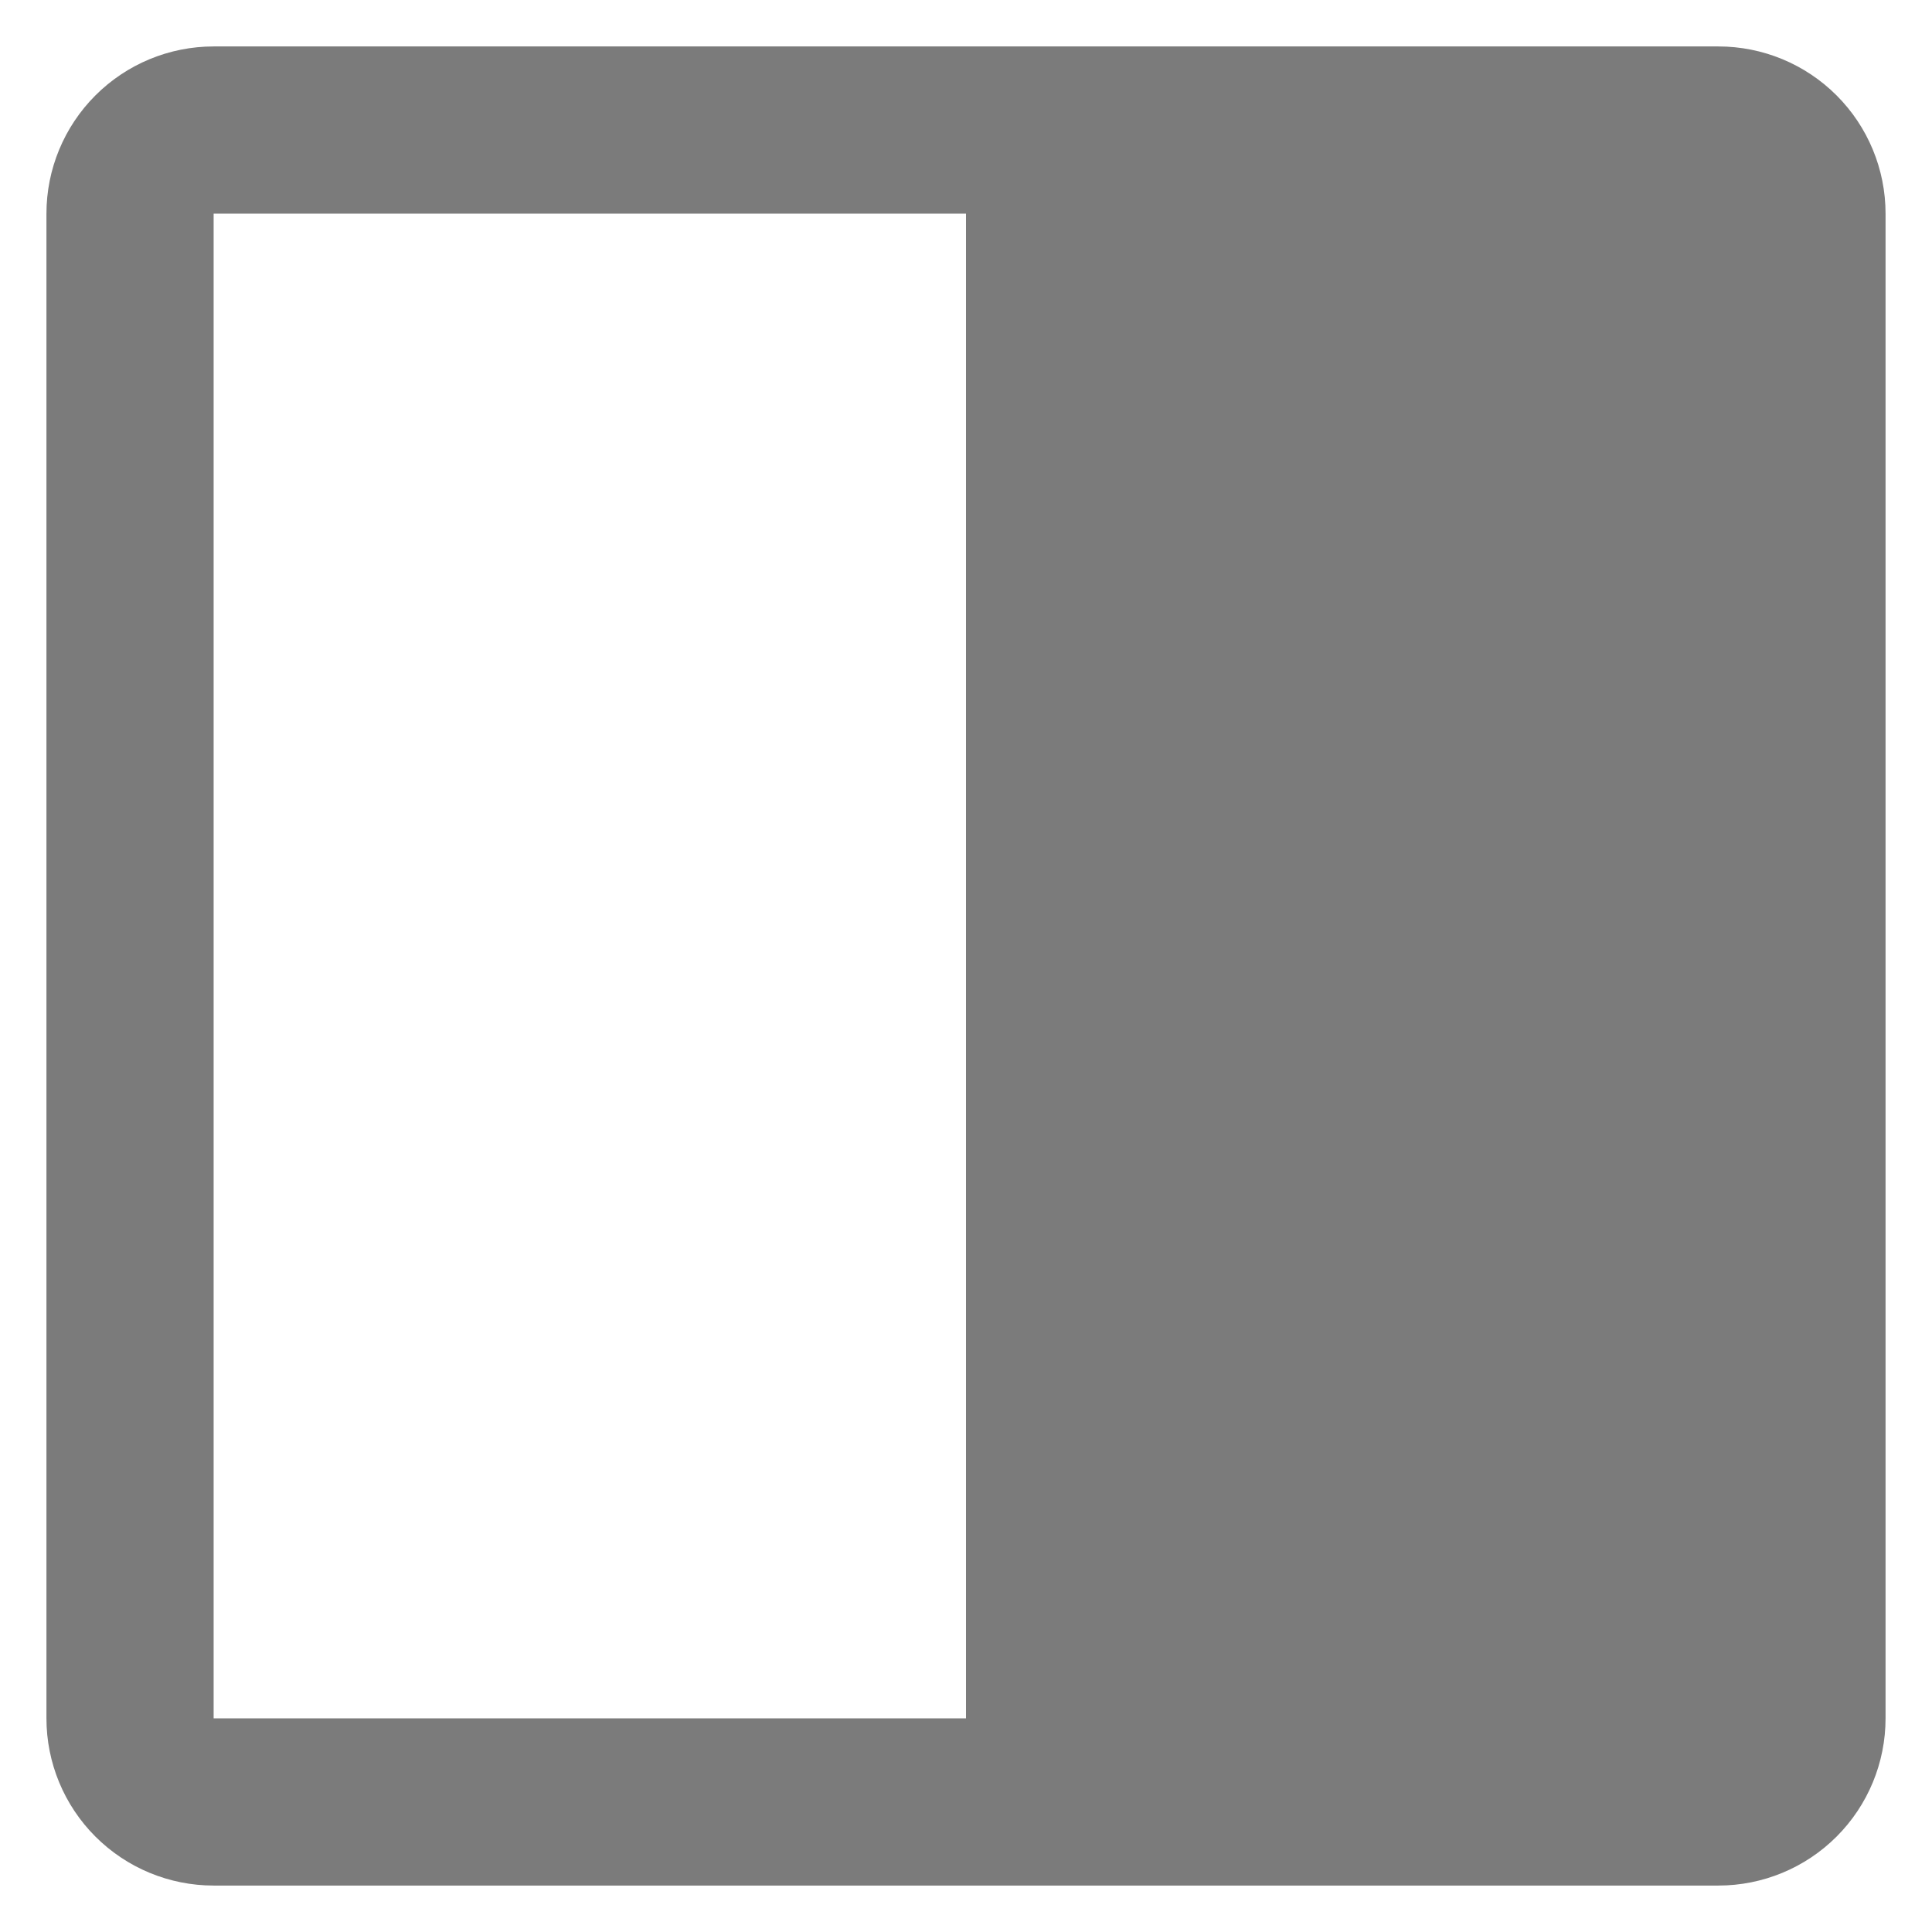 <svg width="26" height="26" viewBox="0 0 26 26" fill="none" xmlns="http://www.w3.org/2000/svg">
<path d="M23.125 0.625H2.875C2.278 0.625 1.706 0.862 1.284 1.284C0.862 1.706 0.625 2.278 0.625 2.875V23.125C0.625 23.722 0.862 24.294 1.284 24.716C1.706 25.138 2.278 25.375 2.875 25.375H23.125C23.722 25.375 24.294 25.138 24.716 24.716C25.138 24.294 25.375 23.722 25.375 23.125V2.875C25.375 2.278 25.138 1.706 24.716 1.284C24.294 0.862 23.722 0.625 23.125 0.625ZM2.875 2.875H13V23.125H2.875V2.875Z" fill="#7B7B7B"/>
</svg>
